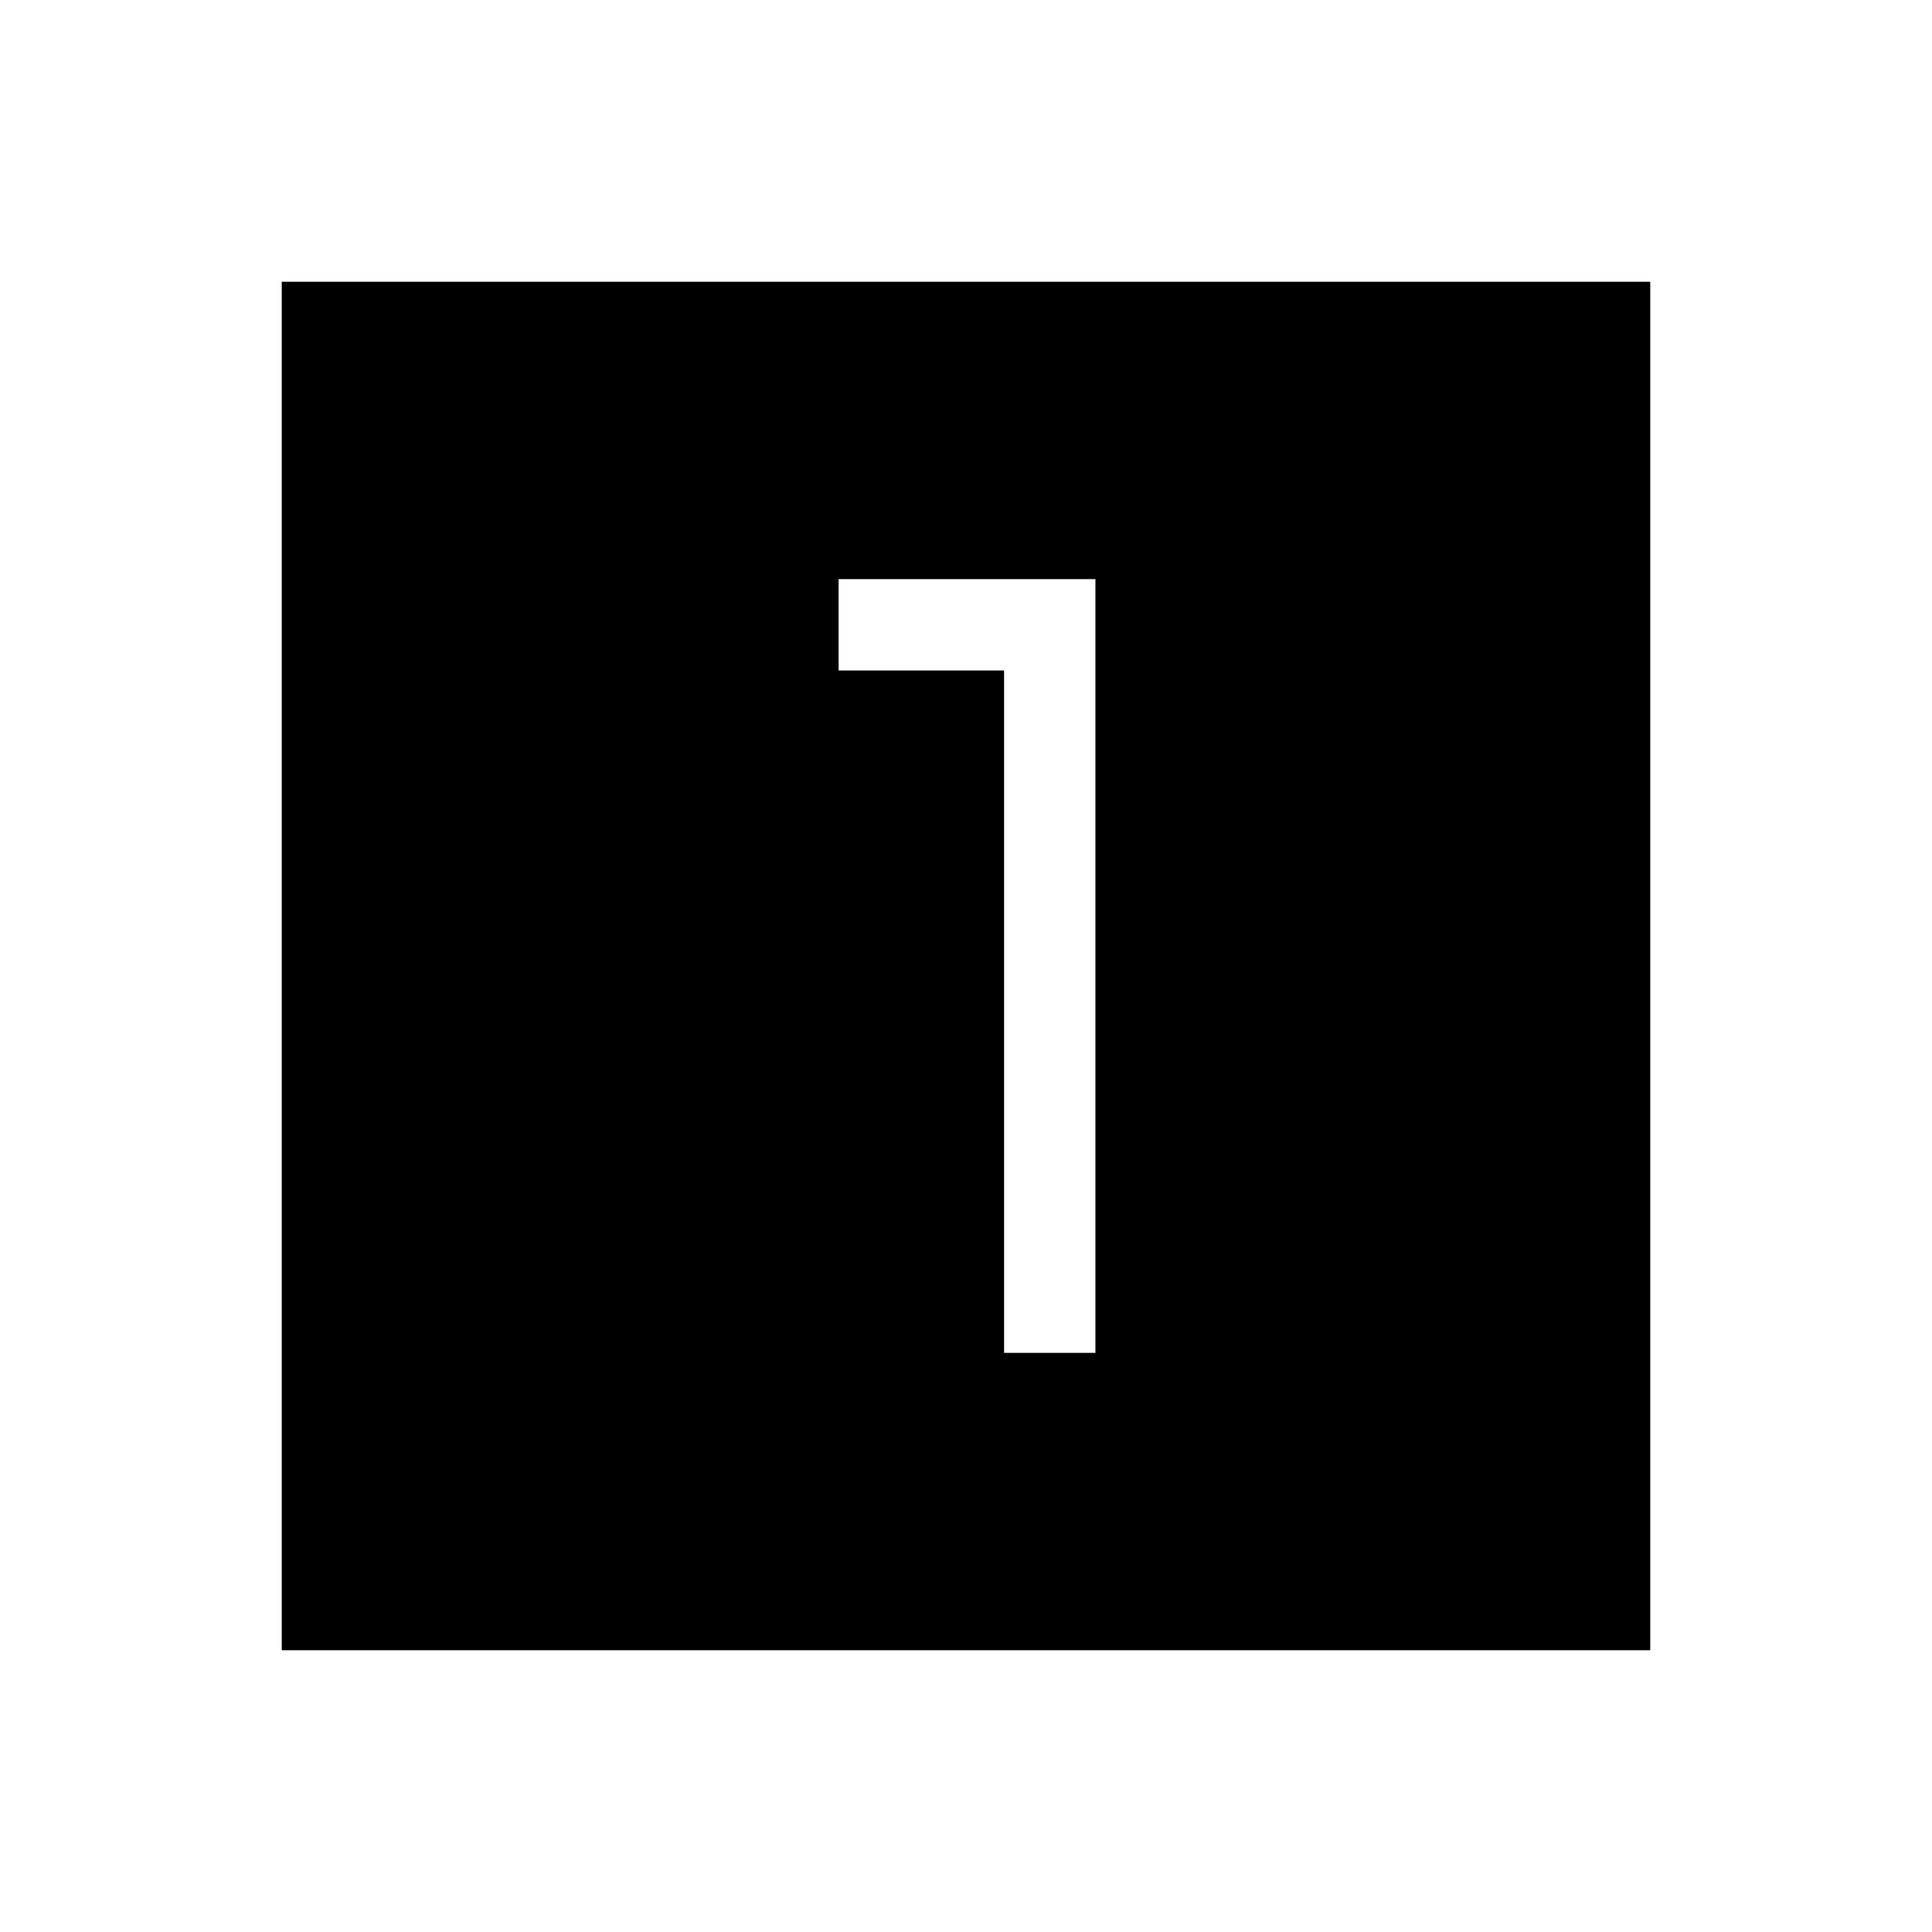 <svg xmlns="http://www.w3.org/2000/svg" width="48" height="48" viewBox="0 -960 960 960"><path d="M498.924-287.77h45.383v-384.46H416.693v45.384h82.231v339.076Zm321.075 147.769H140.001v-679.998h679.998v679.998Z"/></svg>